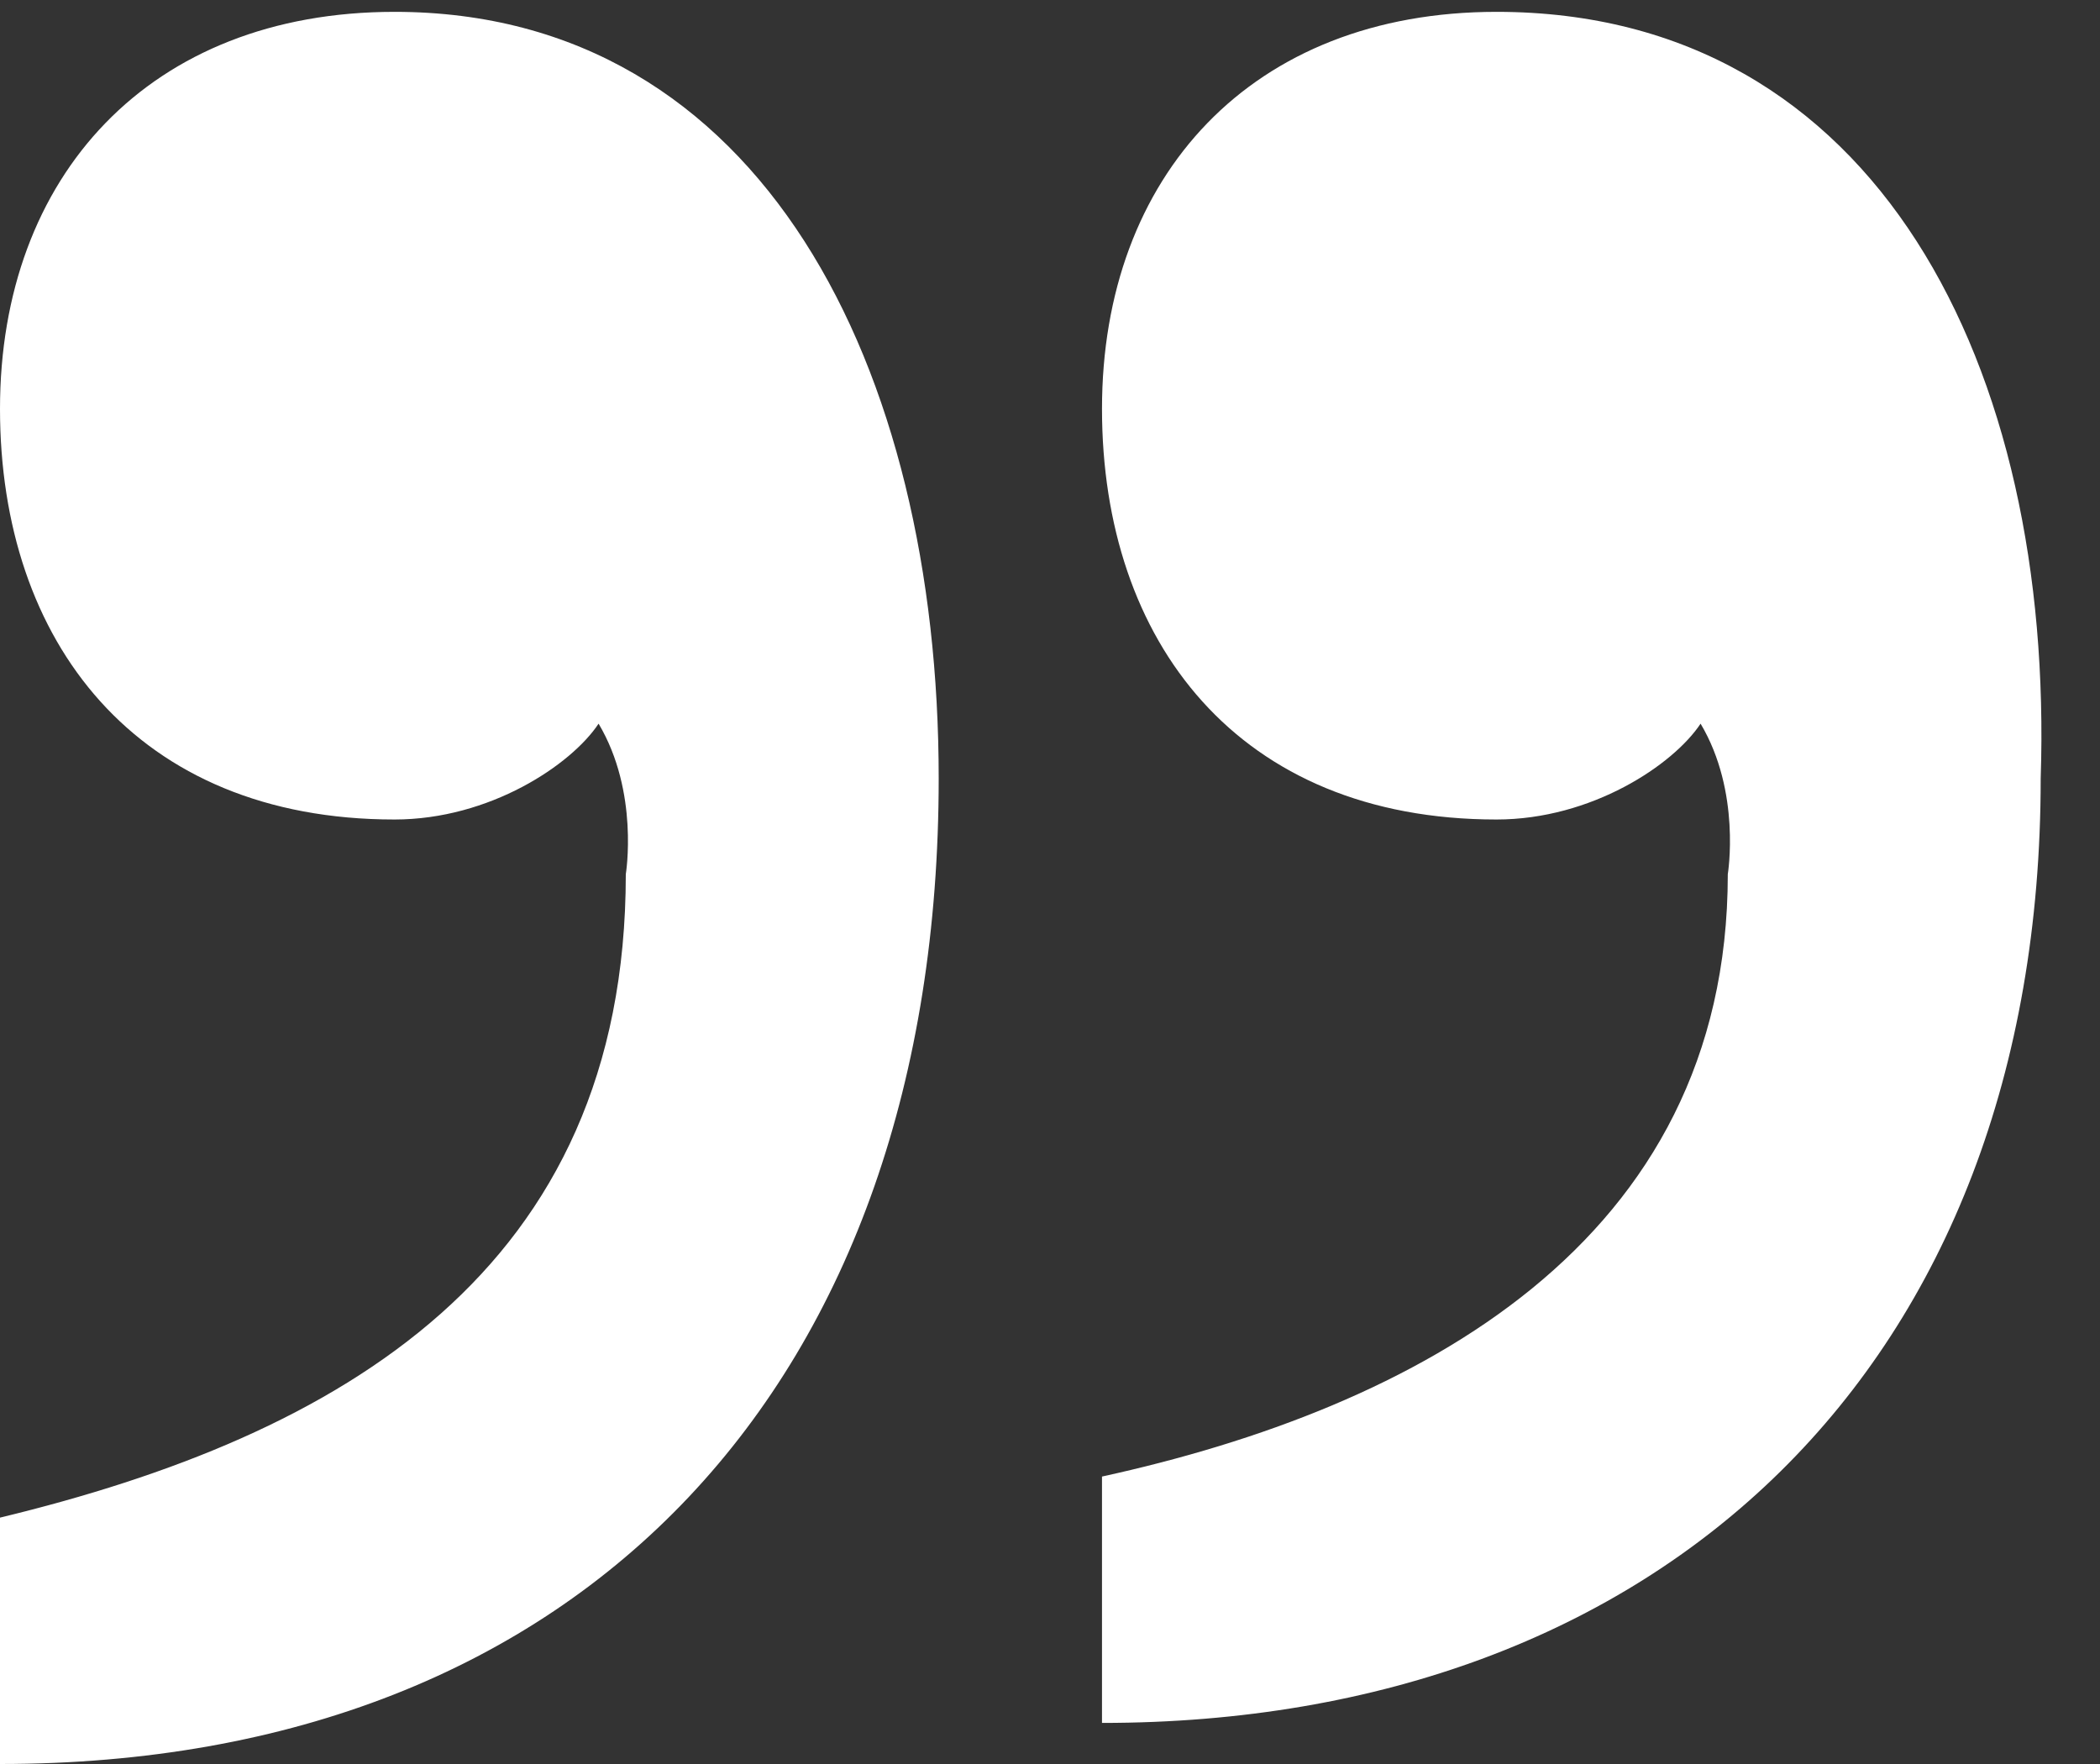 <svg width="25" height="21" viewBox="0 0 25 21" fill="none" xmlns="http://www.w3.org/2000/svg">
<rect x="0" y="0" width="25" height="21" fill="#333333" stroke="none"/>
<path d="M17.816 0.141C14.9 0.141 13.119 2.096 13.119 4.867C13.119 7.637 14.739 9.756 17.816 9.756C18.95 9.756 19.921 9.104 20.245 8.615C20.731 9.43 20.569 10.407 20.569 10.407C20.569 14.807 16.844 16.763 13.119 17.578V20.511C19.759 20.511 24.294 16.274 24.294 9.267C24.456 4.378 22.351 0.141 17.816 0.141ZM4.697 0.141C1.782 0.141 0 2.096 0 4.867C0 7.637 1.62 9.756 4.697 9.756C5.831 9.756 6.802 9.104 7.126 8.615C7.612 9.43 7.45 10.407 7.45 10.407C7.45 15.133 4.049 17.089 0 18.067V21C6.964 21 11.175 16.437 11.175 9.267C11.175 4.378 9.07 0.141 4.697 0.141Z" fill="white"/>
</svg>
